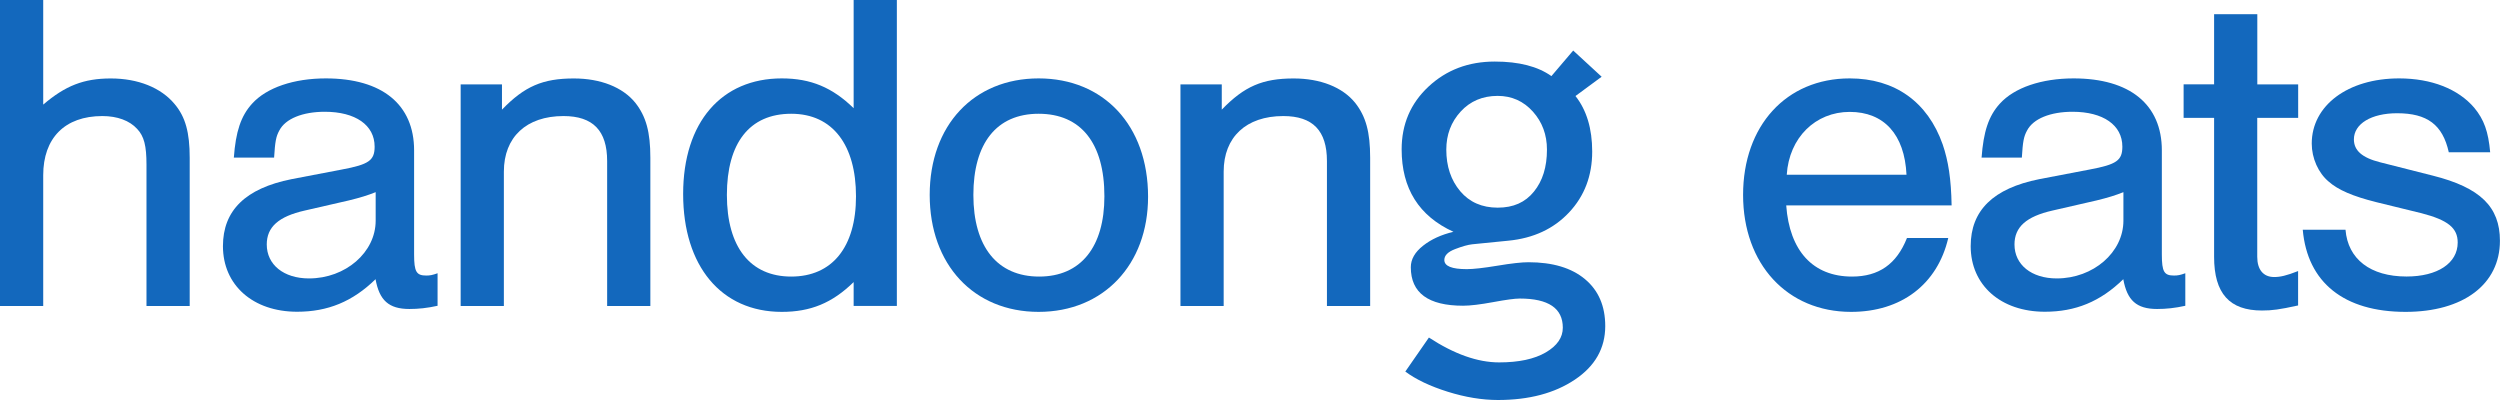 <svg width="175" height="28" viewBox="0 0 175 28" fill="none" xmlns="http://www.w3.org/2000/svg">
<g clip-path="url(#clip0_10_433)">
<path d="M3.025 7.322C4.572 6.004 5.852 5.492 7.757 5.492C9.662 5.492 11.273 6.134 12.228 7.29C12.986 8.192 13.279 9.281 13.279 11.048V21.418H10.254V11.527C10.254 10.209 10.089 9.537 9.598 9.021C9.07 8.443 8.216 8.124 7.165 8.124C4.535 8.124 3.025 9.667 3.025 12.267V21.418H0V0H3.025V7.322Z" fill="#1368BD"/>
<path d="M16.368 11.043C16.502 9.214 16.86 8.12 17.649 7.254C18.668 6.129 20.573 5.488 22.808 5.488C26.751 5.488 28.987 7.317 28.987 10.527V17.813C28.987 19.033 29.152 19.288 29.84 19.288C30.102 19.288 30.267 19.257 30.63 19.127V21.405C29.905 21.566 29.28 21.629 28.656 21.629C27.21 21.629 26.554 21.019 26.288 19.544C24.677 21.118 22.937 21.822 20.798 21.822C17.709 21.822 15.606 19.961 15.606 17.23C15.606 14.729 17.186 13.186 20.408 12.541L23.924 11.868C25.829 11.514 26.224 11.227 26.224 10.263C26.224 8.752 24.874 7.824 22.74 7.824C21.193 7.824 19.976 8.304 19.549 9.142C19.32 9.559 19.256 9.913 19.187 11.034H16.359L16.368 11.043ZM26.297 13.451C25.737 13.675 25.214 13.836 24.424 14.029L21.335 14.738C19.494 15.155 18.673 15.894 18.673 17.114C18.673 18.526 19.857 19.49 21.629 19.49C24.195 19.49 26.297 17.661 26.297 15.446V13.455V13.451Z" fill="#1368BD"/>
<path d="M35.138 5.909V7.676C36.717 6.039 37.997 5.492 40.169 5.492C42.041 5.492 43.588 6.102 44.474 7.196C45.231 8.16 45.525 9.25 45.525 11.048V21.418H42.5V11.272C42.5 9.151 41.513 8.124 39.443 8.124C36.845 8.124 35.271 9.599 35.271 12.011V21.418H32.246V5.909H35.138Z" fill="#1368BD"/>
<path d="M62.78 21.414H59.755V19.746C58.245 21.221 56.73 21.831 54.724 21.831C50.483 21.831 47.82 18.62 47.82 13.581C47.82 8.541 50.515 5.488 54.724 5.488C56.762 5.488 58.272 6.129 59.755 7.573V0H62.78V21.414ZM50.882 13.644C50.882 17.302 52.525 19.36 55.385 19.36C58.245 19.36 59.92 17.307 59.92 13.742C59.92 10.178 58.309 7.963 55.385 7.963C52.461 7.963 50.882 10.016 50.882 13.648V13.644Z" fill="#1368BD"/>
<path d="M80.365 13.774C80.365 18.526 77.243 21.831 72.704 21.831C68.164 21.831 65.079 18.522 65.079 13.644C65.079 8.765 68.168 5.488 72.704 5.488C77.239 5.488 80.365 8.761 80.365 13.774ZM68.136 13.644C68.136 17.271 69.812 19.36 72.74 19.36C75.669 19.36 77.308 17.275 77.308 13.742C77.308 10.016 75.664 7.963 72.704 7.963C69.743 7.963 68.136 10.048 68.136 13.648V13.644Z" fill="#1368BD"/>
<path d="M85.524 5.909V7.676C87.103 6.039 88.384 5.492 90.555 5.492C92.427 5.492 93.974 6.102 94.86 7.196C95.618 8.16 95.911 9.25 95.911 11.048V21.418H92.886V11.272C92.886 9.151 91.9 8.124 89.829 8.124C87.231 8.124 85.657 9.599 85.657 12.011V21.418H82.632V5.909H85.524Z" fill="#1368BD"/>
<path d="M98.372 26.009L100.024 23.628C101.801 24.79 103.439 25.368 104.936 25.368C106.317 25.368 107.405 25.135 108.204 24.669C109.003 24.202 109.397 23.624 109.397 22.938C109.397 21.579 108.392 20.898 106.382 20.898C106.037 20.898 105.418 20.983 104.518 21.149C103.618 21.315 102.916 21.4 102.416 21.4C99.978 21.4 98.757 20.503 98.757 18.706C98.757 18.15 99.042 17.652 99.616 17.199C100.19 16.746 100.896 16.428 101.741 16.226C99.322 15.119 98.115 13.195 98.115 10.456C98.115 8.698 98.739 7.237 99.992 6.066C101.245 4.896 102.792 4.309 104.633 4.309C106.322 4.309 107.644 4.649 108.599 5.327L110.123 3.538L112.115 5.371L110.283 6.721C111.064 7.712 111.454 9.008 111.454 10.608C111.454 12.303 110.912 13.724 109.833 14.872C108.755 16.02 107.336 16.679 105.578 16.849L103.058 17.1C102.76 17.132 102.356 17.244 101.856 17.437C101.351 17.63 101.103 17.885 101.103 18.199C101.103 18.629 101.626 18.84 102.677 18.84C103.136 18.84 103.852 18.759 104.826 18.598C105.799 18.436 106.519 18.356 106.992 18.356C108.681 18.356 110.003 18.75 110.949 19.54C111.894 20.329 112.367 21.423 112.367 22.826C112.367 24.373 111.66 25.624 110.242 26.574C108.824 27.525 107.029 28 104.858 28C103.747 28 102.572 27.807 101.342 27.422C100.111 27.036 99.12 26.565 98.372 26.009ZM104.839 6.712C103.779 6.712 102.916 7.08 102.246 7.81C101.576 8.541 101.241 9.429 101.241 10.474C101.241 11.644 101.567 12.612 102.214 13.383C102.861 14.15 103.738 14.536 104.839 14.536C105.941 14.536 106.767 14.164 107.373 13.415C107.984 12.666 108.287 11.689 108.287 10.474C108.287 9.429 107.956 8.541 107.3 7.81C106.643 7.08 105.822 6.712 104.835 6.712H104.839Z" fill="#1368BD"/>
<path d="M125.036 14.383C125.266 17.562 126.909 19.36 129.64 19.36C131.513 19.36 132.761 18.495 133.487 16.661H136.378C135.621 19.903 133.092 21.831 129.576 21.831C125.105 21.831 122.016 18.49 122.016 13.644C122.016 8.797 125.041 5.488 129.479 5.488C132.633 5.488 134.937 7.124 135.988 10.111C136.383 11.267 136.58 12.518 136.613 14.379H125.041L125.036 14.383ZM133.455 12.231C133.321 9.407 131.876 7.833 129.479 7.833C127.083 7.833 125.238 9.631 125.073 12.231H133.455Z" fill="#1368BD"/>
<path d="M138.71 11.043C138.843 9.214 139.201 8.12 139.991 7.254C141.01 6.129 142.915 5.488 145.15 5.488C149.093 5.488 151.329 7.317 151.329 10.527V17.813C151.329 19.033 151.494 19.288 152.182 19.288C152.444 19.288 152.609 19.257 152.972 19.127V21.405C152.247 21.566 151.622 21.629 150.998 21.629C149.552 21.629 148.896 21.019 148.63 19.544C147.018 21.118 145.279 21.822 143.14 21.822C140.051 21.822 137.948 19.961 137.948 17.23C137.948 14.729 139.527 13.186 142.75 12.541L146.266 11.868C148.171 11.514 148.565 11.227 148.565 10.263C148.565 8.752 147.216 7.824 145.081 7.824C143.534 7.824 142.323 8.304 141.891 9.142C141.662 9.559 141.597 9.913 141.529 11.034H138.701L138.71 11.043ZM148.639 13.451C148.079 13.675 147.555 13.836 146.766 14.029L143.677 14.738C141.836 15.155 141.014 15.894 141.014 17.114C141.014 18.526 142.199 19.49 143.971 19.49C146.536 19.49 148.639 17.661 148.639 15.446V13.455V13.451Z" fill="#1368BD"/>
<path d="M160.867 8.25H158.007V17.979C158.007 18.876 158.434 19.392 159.192 19.392C159.618 19.392 160.045 19.297 160.867 18.974V21.382C159.554 21.669 159.058 21.736 158.338 21.736C156.07 21.736 154.987 20.548 154.987 17.979V8.25H152.853V5.905H154.987V0.995H158.012V5.909H160.872V8.254L160.867 8.25Z" fill="#1368BD"/>
<path d="M171.415 10.658C170.988 8.73 169.905 7.927 167.798 7.927C165.99 7.927 164.773 8.667 164.773 9.756C164.773 10.527 165.333 11.039 166.614 11.361L170.295 12.294C173.614 13.128 174.995 14.477 174.995 16.854C174.995 19.903 172.43 21.831 168.39 21.831C164.085 21.831 161.519 19.777 161.193 16.083H164.186C164.351 18.136 165.925 19.356 168.459 19.356C170.63 19.356 172.039 18.423 172.039 16.979C172.039 15.953 171.351 15.406 169.51 14.926L166.357 14.155C164.681 13.738 163.662 13.289 163.006 12.711C162.281 12.101 161.822 11.075 161.822 10.048C161.822 7.384 164.351 5.488 167.936 5.488C170.203 5.488 172.076 6.228 173.196 7.541C173.885 8.375 174.183 9.209 174.312 10.658H171.42H171.415Z" fill="#1368BD"/>
</g>
<defs>
<clipPath id="clip0_10_433">
<rect width="175" height="28" fill="white"/>
</clipPath>
</defs>
</svg>
